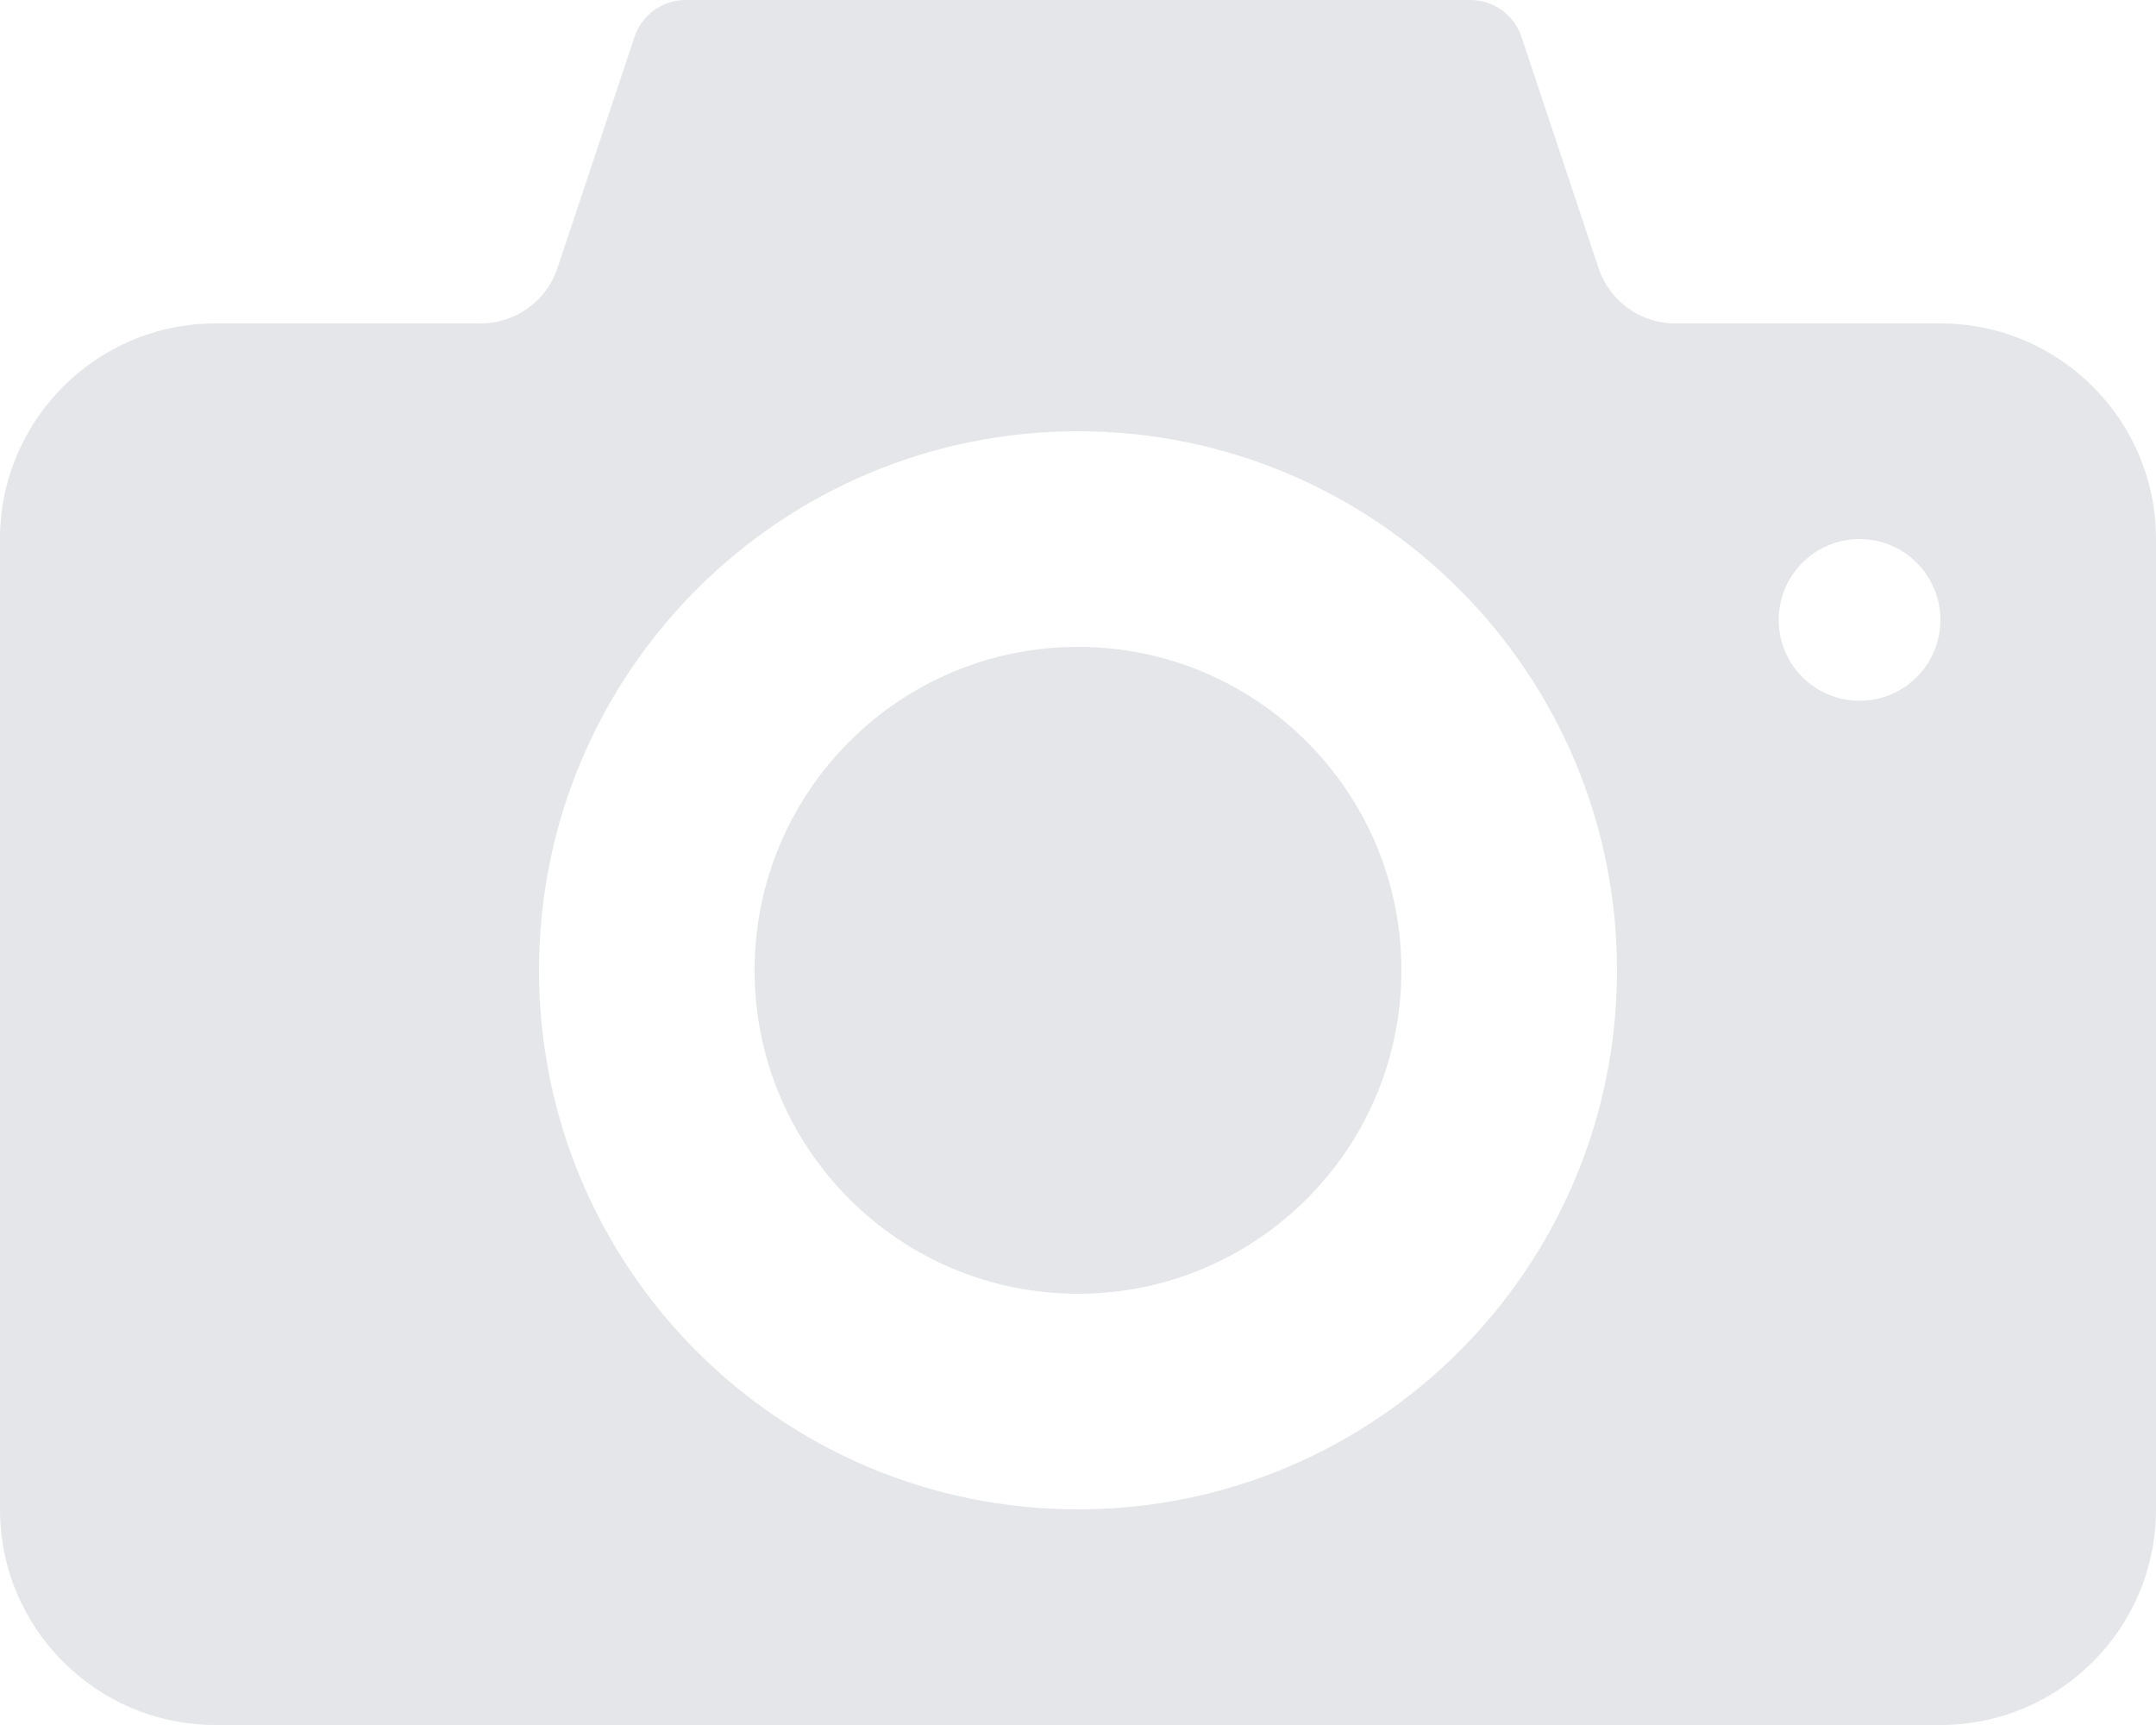 <svg width="80" height="64" viewBox="0 0 80 64" fill="none" xmlns="http://www.w3.org/2000/svg">
<path opacity="0.5" fill-rule="evenodd" clip-rule="evenodd" d="M56.456 1.368C56.184 0.551 55.419 0 54.559 0H25.442C24.581 0 23.816 0.551 23.544 1.368L20.684 9.949C20.275 11.174 19.129 12 17.838 12H8C3.582 12 0 15.582 0 20V56C0 60.418 3.582 64 8 64H72C76.418 64 80 60.418 80 56V20C80 15.582 76.418 12 72 12H62.162C60.871 12 59.725 11.174 59.316 9.949L56.456 1.368ZM40 56C51.046 56 60 47.046 60 36C60 24.954 51.046 16 40 16C28.954 16 20 24.954 20 36C20 47.046 28.954 56 40 56ZM69 26C70.657 26 72 24.657 72 23C72 21.343 70.657 20 69 20C67.343 20 66 21.343 66 23C66 24.657 67.343 26 69 26ZM40 48C46.627 48 52 42.627 52 36C52 29.373 46.627 24 40 24C33.373 24 28 29.373 28 36C28 42.627 33.373 48 40 48Z" fill="#CCCFD6"/>
</svg>
